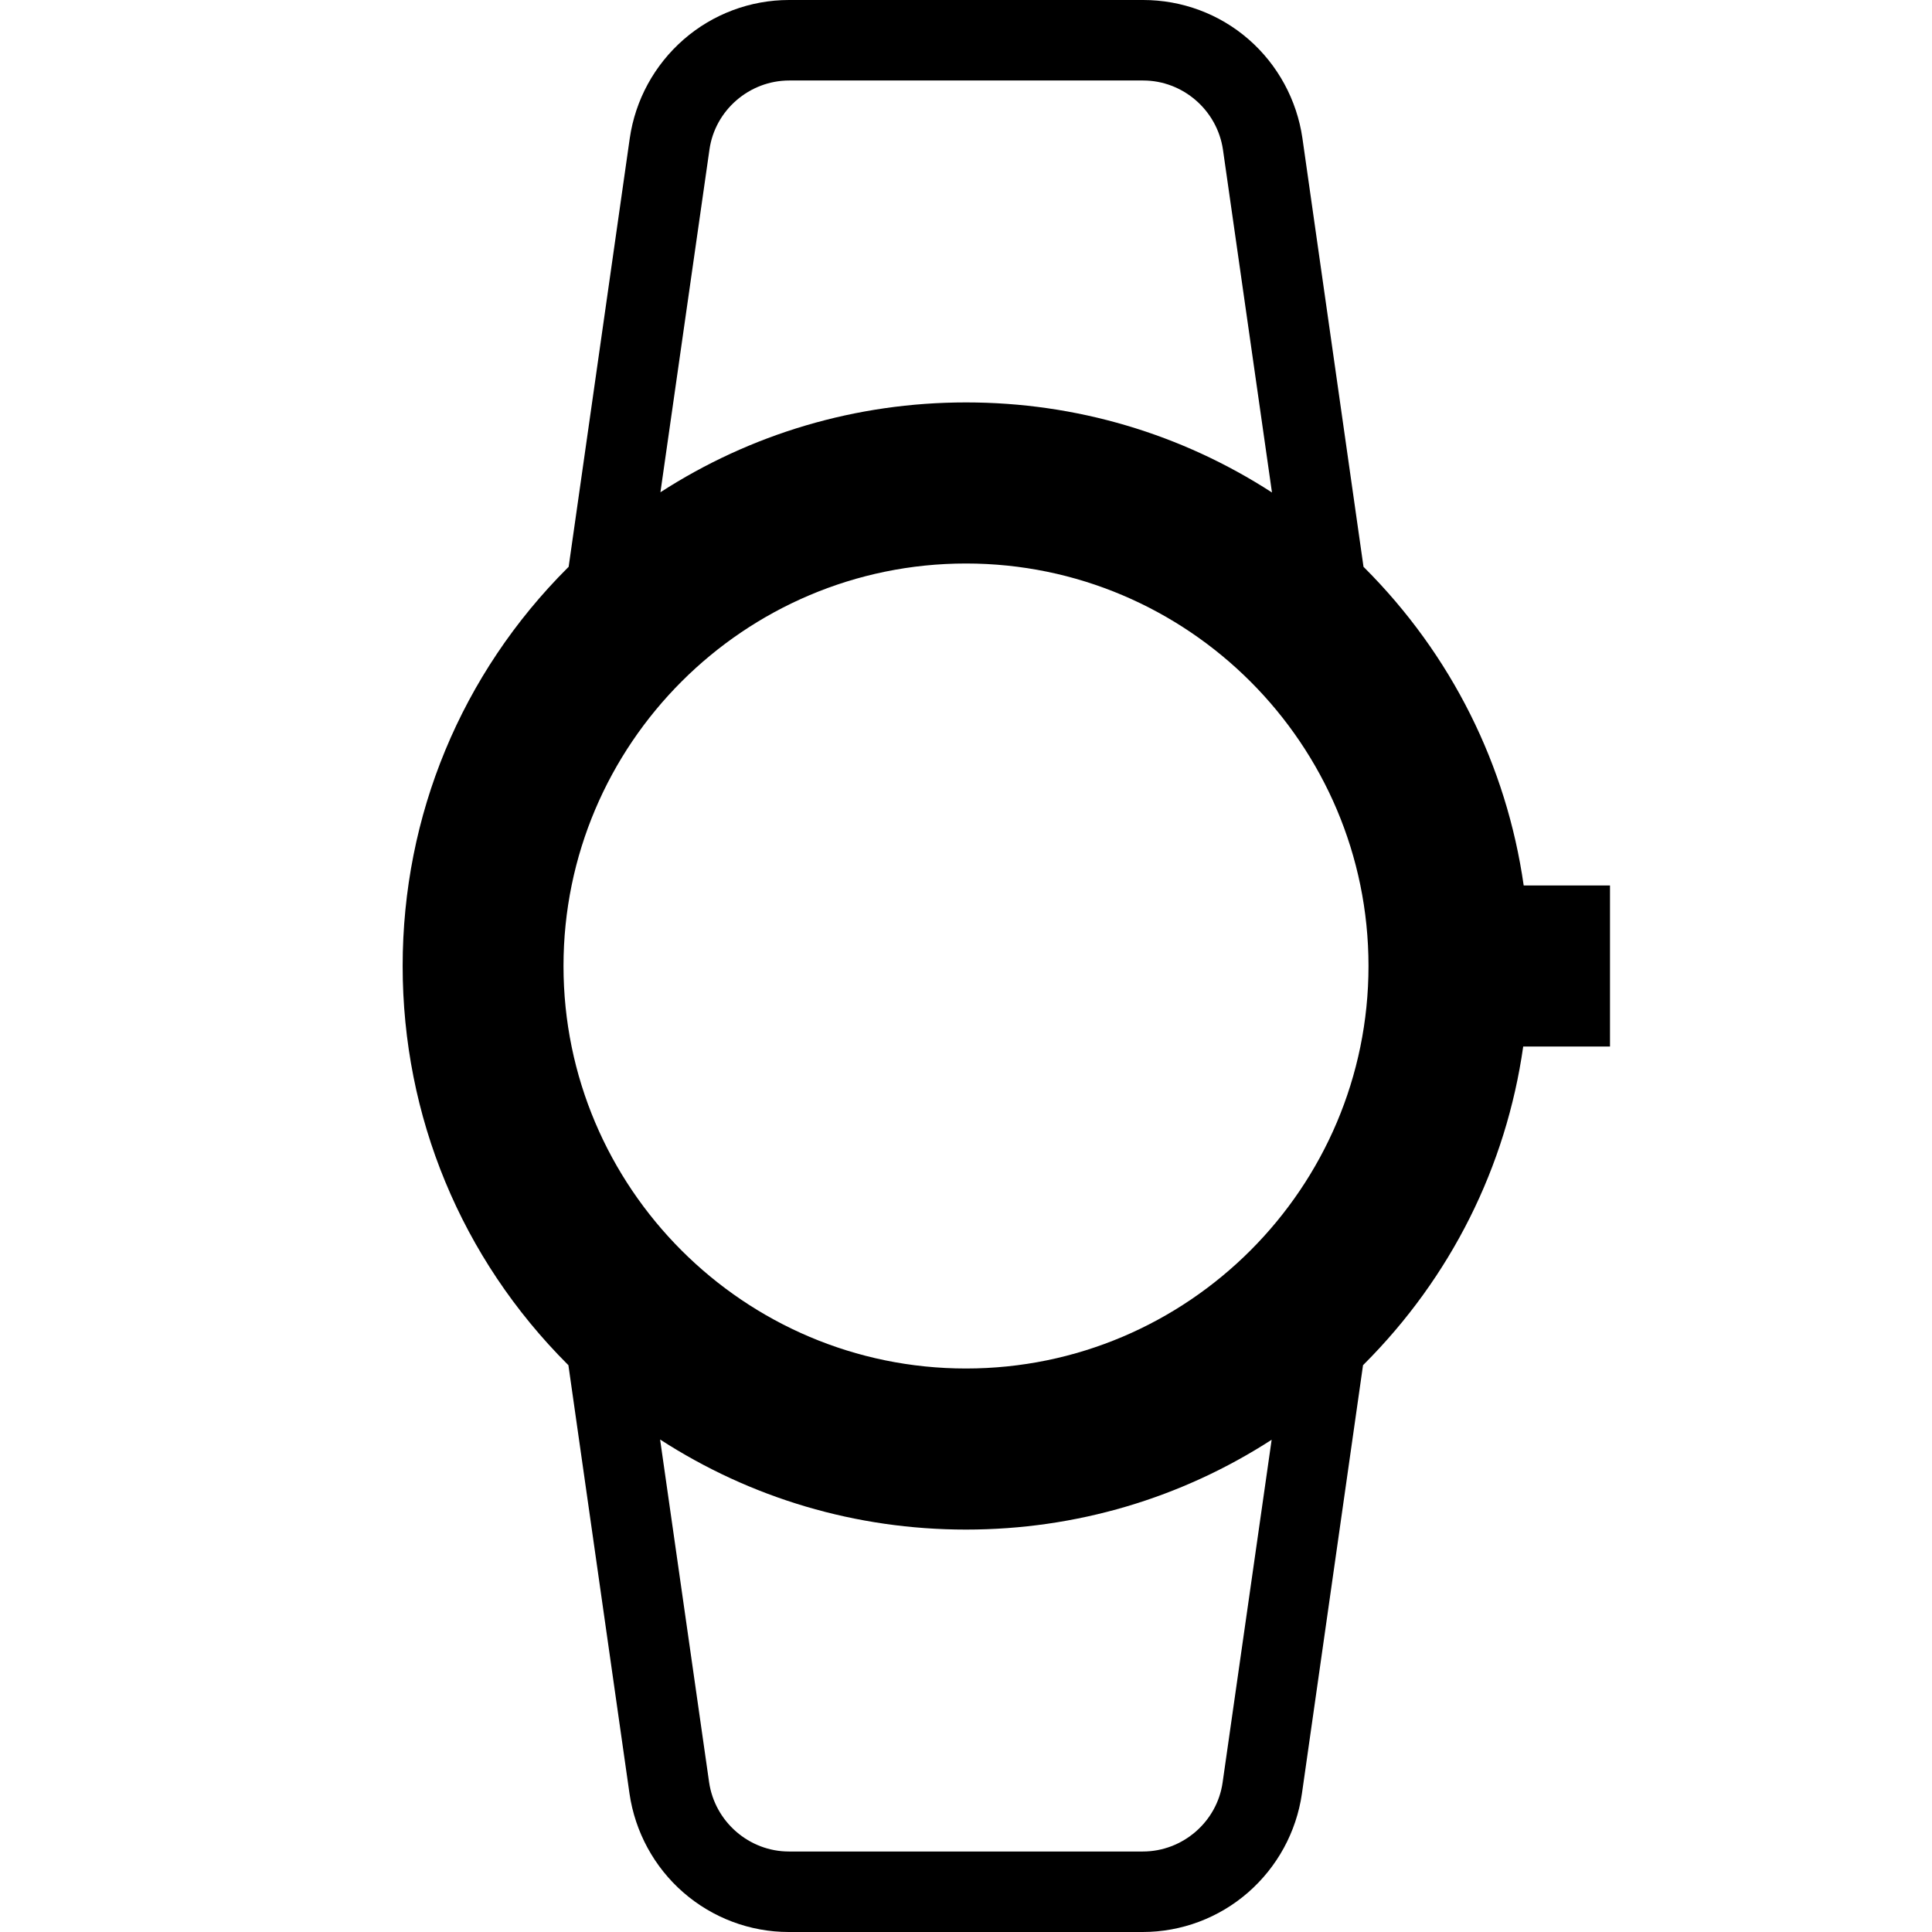 <!-- Generated by IcoMoon.io -->
<svg version="1.1" xmlns="http://www.w3.org/2000/svg" width="24" height="24" viewBox="0 0 24 24">
<path d="M20 11h-1.072c-0.213-1.491-0.897-2.866-1.981-3.95-0.003-0.003-0.006-0.006-0.009-0.009l-0.759-5.325c-0.069-0.475-0.306-0.912-0.669-1.228s-0.828-0.488-1.309-0.488h-4.4c-0.481 0-0.947 0.175-1.309 0.491s-0.6 0.75-0.669 1.228l-0.759 5.322c-0.003 0.003-0.006 0.006-0.009 0.009-1.325 1.322-2.053 3.081-2.053 4.95s0.728 3.628 2.050 4.95c0.003 0.003 0.006 0.006 0.009 0.009l0.759 5.322c0.069 0.475 0.306 0.912 0.669 1.228s0.828 0.491 1.309 0.491h4.397c0.481 0 0.947-0.175 1.309-0.491s0.6-0.75 0.669-1.228l0.759-5.322c0.003-0.003 0.006-0.006 0.009-0.009 1.084-1.084 1.769-2.459 1.981-3.95h1.078v-2zM12 17c-2.756 0-5-2.244-5-5s2.244-5 5-5c2.756 0 5 2.244 5 5s-2.244 5-5 5zM8.813 1.859c0.069-0.491 0.497-0.859 0.991-0.859h4.397c0.494 0 0.919 0.369 0.991 0.859l0.609 4.259c-1.125-0.728-2.431-1.119-3.8-1.119s-2.675 0.391-3.797 1.116l0.609-4.256zM15.188 22.141c-0.069 0.491-0.497 0.859-0.991 0.859h-4.397c-0.494 0-0.919-0.369-0.991-0.859l-0.609-4.259c1.125 0.728 2.431 1.119 3.8 1.119s2.675-0.391 3.797-1.116l-0.609 4.256z"></path>
</svg>
